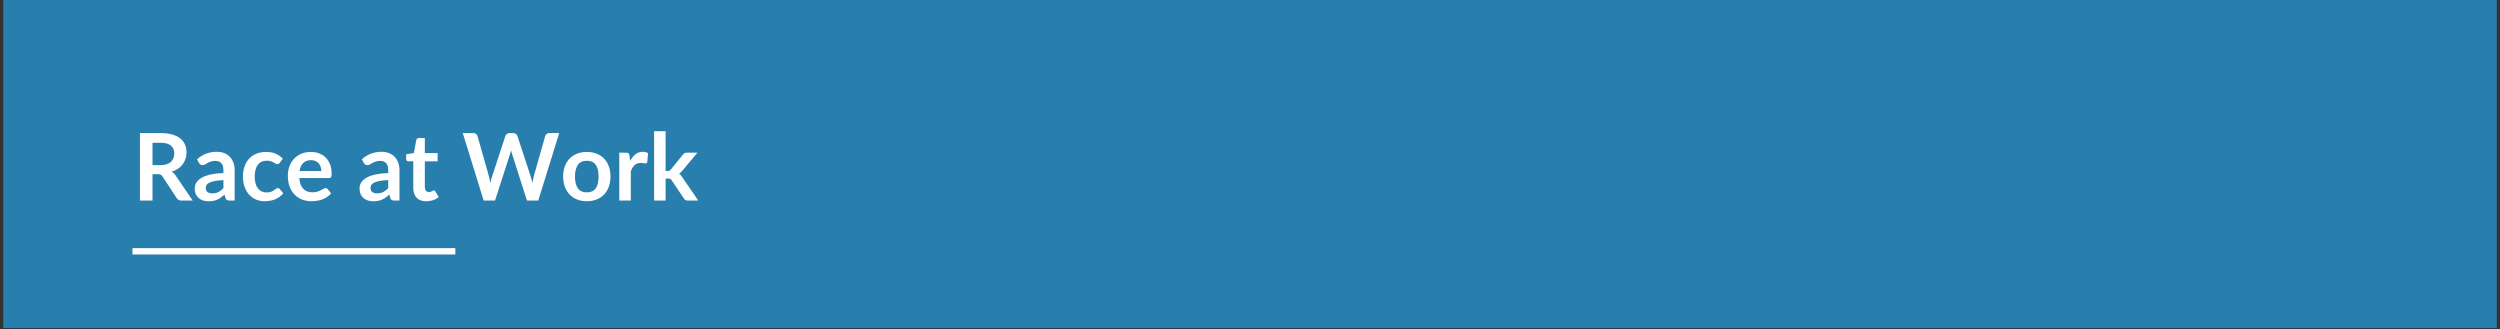 <svg xmlns="http://www.w3.org/2000/svg" xmlns:xlink="http://www.w3.org/1999/xlink" width="1960" zoomAndPan="magnify" viewBox="0 0 1470 193.5" height="258" preserveAspectRatio="xMidYMid meet" version="1.0"><rect x="0" y="0" width="1470" height="193.5" fill="#333333" stroke="none"/><defs><g/><clipPath id="305d3abe24"><path d="M 1.895 0 L 1468.105 0 L 1468.105 192.895 L 1.895 192.895 Z M 1.895 0 " clip-rule="nonzero"/></clipPath><clipPath id="25b1677a82"><path d="M 77.883 145.883 L 267.73 145.883 L 267.73 149.625 L 77.883 149.625 Z M 77.883 145.883 " clip-rule="nonzero"/></clipPath></defs><g clip-path="url(#305d3abe24)"><path fill="#287ead" d="M 1.895 0 L 1468.188 0 L 1468.188 192.895 L 1.895 192.895 Z M 1.895 0 " fill-opacity="1" fill-rule="nonzero"/></g><g clip-path="url(#25b1677a82)"><path fill="#ffffff" d="M 77.883 145.883 L 267.734 145.883 L 267.734 149.625 L 77.883 149.625 Z M 77.883 145.883 " fill-opacity="1" fill-rule="nonzero"/></g><g fill="#ffffff" fill-opacity="1"><g transform="translate(77.882, 117.912)"><g><path d="M 16.406 -20.797 C 17.789 -20.797 19 -20.969 20.031 -21.312 C 21.07 -21.656 21.926 -22.133 22.594 -22.75 C 23.258 -23.363 23.754 -24.086 24.078 -24.922 C 24.41 -25.766 24.578 -26.691 24.578 -27.703 C 24.578 -29.711 23.91 -31.254 22.578 -32.328 C 21.254 -33.41 19.234 -33.953 16.516 -33.953 L 11.797 -33.953 L 11.797 -20.797 Z M 35.391 0 L 28.719 0 C 27.457 0 26.539 -0.492 25.969 -1.484 L 17.641 -14.188 C 17.328 -14.656 16.984 -14.988 16.609 -15.188 C 16.234 -15.395 15.68 -15.5 14.953 -15.5 L 11.797 -15.5 L 11.797 0 L 4.422 0 L 4.422 -39.656 L 16.516 -39.656 C 19.203 -39.656 21.508 -39.375 23.438 -38.812 C 25.363 -38.258 26.941 -37.477 28.172 -36.469 C 29.41 -35.469 30.32 -34.27 30.906 -32.875 C 31.5 -31.477 31.797 -29.938 31.797 -28.25 C 31.797 -26.914 31.598 -25.656 31.203 -24.469 C 30.805 -23.281 30.238 -22.203 29.5 -21.234 C 28.758 -20.266 27.844 -19.41 26.75 -18.672 C 25.664 -17.941 24.43 -17.367 23.047 -16.953 C 23.516 -16.68 23.945 -16.359 24.344 -15.984 C 24.75 -15.609 25.117 -15.16 25.453 -14.641 Z M 35.391 0 "/></g></g></g><g fill="#ffffff" fill-opacity="1"><g transform="translate(113.158, 117.912)"><g><path d="M 18.219 -12.016 C 16.258 -11.922 14.613 -11.75 13.281 -11.5 C 11.945 -11.258 10.875 -10.945 10.062 -10.562 C 9.258 -10.176 8.68 -9.727 8.328 -9.219 C 7.984 -8.707 7.812 -8.148 7.812 -7.547 C 7.812 -6.359 8.16 -5.504 8.859 -4.984 C 9.566 -4.473 10.488 -4.219 11.625 -4.219 C 13.02 -4.219 14.223 -4.469 15.234 -4.969 C 16.254 -5.477 17.25 -6.242 18.219 -7.266 Z M 2.688 -24.219 C 5.926 -27.176 9.82 -28.656 14.375 -28.656 C 16.02 -28.656 17.488 -28.383 18.781 -27.844 C 20.082 -27.312 21.18 -26.566 22.078 -25.609 C 22.973 -24.648 23.656 -23.5 24.125 -22.156 C 24.594 -20.82 24.828 -19.363 24.828 -17.781 L 24.828 0 L 21.75 0 C 21.113 0 20.617 -0.094 20.266 -0.281 C 19.922 -0.477 19.648 -0.867 19.453 -1.453 L 18.844 -3.484 C 18.133 -2.848 17.441 -2.285 16.766 -1.797 C 16.086 -1.305 15.379 -0.895 14.641 -0.562 C 13.91 -0.238 13.129 0.004 12.297 0.172 C 11.461 0.348 10.547 0.438 9.547 0.438 C 8.359 0.438 7.258 0.281 6.25 -0.031 C 5.25 -0.352 4.379 -0.832 3.641 -1.469 C 2.91 -2.113 2.344 -2.91 1.938 -3.859 C 1.539 -4.816 1.344 -5.926 1.344 -7.188 C 1.344 -7.895 1.461 -8.602 1.703 -9.312 C 1.941 -10.02 2.328 -10.691 2.859 -11.328 C 3.398 -11.961 4.098 -12.562 4.953 -13.125 C 5.816 -13.695 6.875 -14.191 8.125 -14.609 C 9.383 -15.035 10.844 -15.379 12.5 -15.641 C 14.164 -15.91 16.07 -16.07 18.219 -16.125 L 18.219 -17.781 C 18.219 -19.656 17.812 -21.047 17 -21.953 C 16.195 -22.859 15.035 -23.312 13.516 -23.312 C 12.422 -23.312 11.508 -23.18 10.781 -22.922 C 10.062 -22.672 9.426 -22.383 8.875 -22.062 C 8.332 -21.75 7.836 -21.461 7.391 -21.203 C 6.941 -20.941 6.441 -20.812 5.891 -20.812 C 5.422 -20.812 5.02 -20.938 4.688 -21.188 C 4.363 -21.438 4.098 -21.723 3.891 -22.047 Z M 2.688 -24.219 "/></g></g></g><g fill="#ffffff" fill-opacity="1"><g transform="translate(140.997, 117.912)"><g><path d="M 23.5 -22.188 C 23.301 -21.938 23.102 -21.738 22.906 -21.594 C 22.719 -21.445 22.441 -21.375 22.078 -21.375 C 21.734 -21.375 21.395 -21.477 21.062 -21.688 C 20.738 -21.895 20.348 -22.129 19.891 -22.391 C 19.43 -22.66 18.883 -22.898 18.25 -23.109 C 17.625 -23.316 16.844 -23.422 15.906 -23.422 C 14.719 -23.422 13.676 -23.207 12.781 -22.781 C 11.883 -22.352 11.141 -21.734 10.547 -20.922 C 9.953 -20.117 9.508 -19.145 9.219 -18 C 8.926 -16.863 8.781 -15.57 8.781 -14.125 C 8.781 -12.625 8.938 -11.285 9.25 -10.109 C 9.57 -8.941 10.035 -7.961 10.641 -7.172 C 11.242 -6.379 11.973 -5.773 12.828 -5.359 C 13.691 -4.953 14.664 -4.75 15.75 -4.75 C 16.82 -4.75 17.691 -4.879 18.359 -5.141 C 19.023 -5.41 19.586 -5.703 20.047 -6.016 C 20.504 -6.336 20.898 -6.629 21.234 -6.891 C 21.578 -7.16 21.957 -7.297 22.375 -7.297 C 22.926 -7.297 23.336 -7.086 23.609 -6.672 L 25.562 -4.203 C 24.812 -3.316 24 -2.578 23.125 -1.984 C 22.25 -1.391 21.336 -0.914 20.391 -0.562 C 19.453 -0.207 18.484 0.039 17.484 0.188 C 16.484 0.332 15.492 0.406 14.516 0.406 C 12.773 0.406 11.133 0.082 9.594 -0.562 C 8.062 -1.207 6.719 -2.148 5.562 -3.391 C 4.414 -4.641 3.508 -6.164 2.844 -7.969 C 2.176 -9.77 1.844 -11.82 1.844 -14.125 C 1.844 -16.188 2.141 -18.098 2.734 -19.859 C 3.328 -21.629 4.195 -23.16 5.344 -24.453 C 6.5 -25.742 7.926 -26.754 9.625 -27.484 C 11.32 -28.211 13.281 -28.578 15.5 -28.578 C 17.602 -28.578 19.441 -28.238 21.016 -27.562 C 22.598 -26.883 24.023 -25.914 25.297 -24.656 Z M 23.5 -22.188 "/></g></g></g><g fill="#ffffff" fill-opacity="1"><g transform="translate(167.436, 117.912)"><g><path d="M 21.484 -17.312 C 21.484 -18.188 21.359 -19.008 21.109 -19.781 C 20.859 -20.562 20.484 -21.242 19.984 -21.828 C 19.492 -22.422 18.867 -22.883 18.109 -23.219 C 17.359 -23.562 16.477 -23.734 15.469 -23.734 C 13.508 -23.734 11.969 -23.172 10.844 -22.047 C 9.719 -20.93 9 -19.352 8.688 -17.312 Z M 8.562 -13.219 C 8.664 -11.77 8.914 -10.52 9.312 -9.469 C 9.719 -8.426 10.25 -7.562 10.906 -6.875 C 11.57 -6.188 12.359 -5.672 13.266 -5.328 C 14.172 -4.992 15.172 -4.828 16.266 -4.828 C 17.359 -4.828 18.301 -4.953 19.094 -5.203 C 19.895 -5.461 20.594 -5.75 21.188 -6.062 C 21.781 -6.375 22.301 -6.656 22.75 -6.906 C 23.195 -7.164 23.633 -7.297 24.062 -7.297 C 24.625 -7.297 25.039 -7.086 25.312 -6.672 L 27.266 -4.203 C 26.516 -3.316 25.672 -2.578 24.734 -1.984 C 23.805 -1.391 22.832 -0.914 21.812 -0.562 C 20.801 -0.207 19.77 0.039 18.719 0.188 C 17.664 0.332 16.645 0.406 15.656 0.406 C 13.707 0.406 11.891 0.082 10.203 -0.562 C 8.523 -1.207 7.062 -2.164 5.812 -3.438 C 4.57 -4.707 3.594 -6.281 2.875 -8.156 C 2.164 -10.031 1.812 -12.203 1.812 -14.672 C 1.812 -16.598 2.117 -18.406 2.734 -20.094 C 3.359 -21.781 4.25 -23.25 5.406 -24.5 C 6.57 -25.758 7.988 -26.754 9.656 -27.484 C 11.332 -28.211 13.223 -28.578 15.328 -28.578 C 17.109 -28.578 18.75 -28.289 20.25 -27.719 C 21.75 -27.156 23.035 -26.328 24.109 -25.234 C 25.191 -24.148 26.035 -22.816 26.641 -21.234 C 27.254 -19.66 27.562 -17.859 27.562 -15.828 C 27.562 -14.805 27.453 -14.113 27.234 -13.75 C 27.016 -13.395 26.594 -13.219 25.969 -13.219 Z M 8.562 -13.219 "/></g></g></g><g fill="#ffffff" fill-opacity="1"><g transform="translate(196.729, 117.912)"><g/></g></g><g fill="#ffffff" fill-opacity="1"><g transform="translate(210.058, 117.912)"><g><path d="M 18.219 -12.016 C 16.258 -11.922 14.613 -11.75 13.281 -11.5 C 11.945 -11.258 10.875 -10.945 10.062 -10.562 C 9.258 -10.176 8.68 -9.727 8.328 -9.219 C 7.984 -8.707 7.812 -8.148 7.812 -7.547 C 7.812 -6.359 8.16 -5.504 8.859 -4.984 C 9.566 -4.473 10.488 -4.219 11.625 -4.219 C 13.02 -4.219 14.223 -4.469 15.234 -4.969 C 16.254 -5.477 17.25 -6.242 18.219 -7.266 Z M 2.688 -24.219 C 5.926 -27.176 9.82 -28.656 14.375 -28.656 C 16.02 -28.656 17.488 -28.383 18.781 -27.844 C 20.082 -27.312 21.18 -26.566 22.078 -25.609 C 22.973 -24.648 23.656 -23.5 24.125 -22.156 C 24.594 -20.82 24.828 -19.363 24.828 -17.781 L 24.828 0 L 21.75 0 C 21.113 0 20.617 -0.094 20.266 -0.281 C 19.922 -0.477 19.648 -0.867 19.453 -1.453 L 18.844 -3.484 C 18.133 -2.848 17.441 -2.285 16.766 -1.797 C 16.086 -1.305 15.379 -0.895 14.641 -0.562 C 13.91 -0.238 13.129 0.004 12.297 0.172 C 11.461 0.348 10.547 0.438 9.547 0.438 C 8.359 0.438 7.258 0.281 6.25 -0.031 C 5.25 -0.352 4.379 -0.832 3.641 -1.469 C 2.91 -2.113 2.344 -2.91 1.938 -3.859 C 1.539 -4.816 1.344 -5.926 1.344 -7.188 C 1.344 -7.895 1.461 -8.602 1.703 -9.312 C 1.941 -10.02 2.328 -10.691 2.859 -11.328 C 3.398 -11.961 4.098 -12.562 4.953 -13.125 C 5.816 -13.695 6.875 -14.191 8.125 -14.609 C 9.383 -15.035 10.844 -15.379 12.5 -15.641 C 14.164 -15.91 16.07 -16.07 18.219 -16.125 L 18.219 -17.781 C 18.219 -19.656 17.812 -21.047 17 -21.953 C 16.195 -22.859 15.035 -23.312 13.516 -23.312 C 12.422 -23.312 11.508 -23.18 10.781 -22.922 C 10.062 -22.672 9.426 -22.383 8.875 -22.062 C 8.332 -21.75 7.836 -21.461 7.391 -21.203 C 6.941 -20.941 6.441 -20.812 5.891 -20.812 C 5.422 -20.812 5.02 -20.938 4.688 -21.188 C 4.363 -21.438 4.098 -21.723 3.891 -22.047 Z M 2.688 -24.219 "/></g></g></g><g fill="#ffffff" fill-opacity="1"><g transform="translate(237.897, 117.912)"><g><path d="M 12.734 0.438 C 10.273 0.438 8.391 -0.25 7.078 -1.625 C 5.773 -3.008 5.125 -4.914 5.125 -7.344 L 5.125 -23.062 L 2.25 -23.062 C 1.883 -23.062 1.57 -23.18 1.312 -23.422 C 1.062 -23.66 0.938 -24.02 0.938 -24.5 L 0.938 -27.188 L 5.453 -27.922 L 6.891 -35.609 C 6.973 -35.973 7.145 -36.254 7.406 -36.453 C 7.664 -36.648 7.992 -36.75 8.391 -36.75 L 11.906 -36.75 L 11.906 -27.891 L 19.422 -27.891 L 19.422 -23.062 L 11.906 -23.062 L 11.906 -7.812 C 11.906 -6.938 12.117 -6.25 12.547 -5.75 C 12.973 -5.258 13.562 -5.016 14.312 -5.016 C 14.738 -5.016 15.094 -5.066 15.375 -5.172 C 15.656 -5.273 15.898 -5.379 16.109 -5.484 C 16.328 -5.598 16.516 -5.703 16.672 -5.797 C 16.836 -5.898 17.004 -5.953 17.172 -5.953 C 17.367 -5.953 17.531 -5.898 17.656 -5.797 C 17.789 -5.703 17.93 -5.551 18.078 -5.344 L 20.109 -2.062 C 19.117 -1.238 17.984 -0.613 16.703 -0.188 C 15.422 0.227 14.098 0.438 12.734 0.438 Z M 12.734 0.438 "/></g></g></g><g fill="#ffffff" fill-opacity="1"><g transform="translate(258.303, 117.912)"><g/></g></g><g fill="#ffffff" fill-opacity="1"><g transform="translate(271.632, 117.912)"><g><path d="M 57.188 -39.656 L 44.875 0 L 38.203 0 L 29.547 -27.094 C 29.305 -27.758 29.086 -28.566 28.891 -29.516 C 28.773 -29.055 28.66 -28.625 28.547 -28.219 C 28.441 -27.82 28.328 -27.445 28.203 -27.094 L 19.453 0 L 12.75 0 L 0.469 -39.656 L 6.641 -39.656 C 7.273 -39.656 7.805 -39.504 8.234 -39.203 C 8.672 -38.91 8.961 -38.504 9.109 -37.984 L 15.859 -14.266 C 16.004 -13.68 16.145 -13.047 16.281 -12.359 C 16.414 -11.672 16.555 -10.953 16.703 -10.203 C 16.848 -10.973 17.004 -11.695 17.172 -12.375 C 17.348 -13.051 17.539 -13.68 17.75 -14.266 L 25.531 -37.984 C 25.676 -38.41 25.961 -38.797 26.391 -39.141 C 26.828 -39.484 27.359 -39.656 27.984 -39.656 L 30.141 -39.656 C 30.785 -39.656 31.305 -39.5 31.703 -39.188 C 32.109 -38.883 32.41 -38.484 32.609 -37.984 L 40.375 -14.266 C 40.758 -13.129 41.109 -11.82 41.422 -10.344 C 41.66 -11.789 41.926 -13.098 42.219 -14.266 L 48.969 -37.984 C 49.07 -38.441 49.348 -38.832 49.797 -39.156 C 50.242 -39.488 50.781 -39.656 51.406 -39.656 Z M 57.188 -39.656 "/></g></g></g><g fill="#ffffff" fill-opacity="1"><g transform="translate(329.284, 117.912)"><g><path d="M 15.797 -28.578 C 17.879 -28.578 19.773 -28.238 21.484 -27.562 C 23.203 -26.883 24.664 -25.926 25.875 -24.688 C 27.094 -23.445 28.031 -21.926 28.688 -20.125 C 29.344 -18.332 29.672 -16.332 29.672 -14.125 C 29.672 -11.895 29.344 -9.883 28.688 -8.094 C 28.031 -6.301 27.094 -4.773 25.875 -3.516 C 24.664 -2.254 23.203 -1.285 21.484 -0.609 C 19.773 0.066 17.879 0.406 15.797 0.406 C 13.691 0.406 11.781 0.066 10.062 -0.609 C 8.344 -1.285 6.875 -2.254 5.656 -3.516 C 4.445 -4.773 3.508 -6.301 2.844 -8.094 C 2.176 -9.883 1.844 -11.895 1.844 -14.125 C 1.844 -16.332 2.176 -18.332 2.844 -20.125 C 3.508 -21.926 4.445 -23.445 5.656 -24.688 C 6.875 -25.926 8.344 -26.883 10.062 -27.562 C 11.781 -28.238 13.691 -28.578 15.797 -28.578 Z M 15.797 -4.797 C 18.141 -4.797 19.875 -5.582 21 -7.156 C 22.125 -8.727 22.688 -11.035 22.688 -14.078 C 22.688 -17.109 22.125 -19.414 21 -21 C 19.875 -22.594 18.141 -23.391 15.797 -23.391 C 13.422 -23.391 11.66 -22.586 10.516 -20.984 C 9.379 -19.391 8.812 -17.086 8.812 -14.078 C 8.812 -11.055 9.379 -8.754 10.516 -7.172 C 11.66 -5.586 13.422 -4.797 15.797 -4.797 Z M 15.797 -4.797 "/></g></g></g><g fill="#ffffff" fill-opacity="1"><g transform="translate(360.798, 117.912)"><g><path d="M 9.734 -23.266 C 10.609 -24.941 11.648 -26.258 12.859 -27.219 C 14.066 -28.176 15.492 -28.656 17.141 -28.656 C 18.441 -28.656 19.484 -28.375 20.266 -27.812 L 19.828 -22.734 C 19.734 -22.41 19.598 -22.176 19.422 -22.031 C 19.254 -21.895 19.023 -21.828 18.734 -21.828 C 18.461 -21.828 18.055 -21.875 17.516 -21.969 C 16.973 -22.062 16.445 -22.109 15.938 -22.109 C 15.188 -22.109 14.52 -22 13.938 -21.781 C 13.352 -21.562 12.828 -21.242 12.359 -20.828 C 11.891 -20.422 11.477 -19.922 11.125 -19.328 C 10.77 -18.742 10.438 -18.078 10.125 -17.328 L 10.125 0 L 3.344 0 L 3.344 -28.141 L 7.328 -28.141 C 8.016 -28.141 8.492 -28.016 8.766 -27.766 C 9.047 -27.523 9.234 -27.082 9.328 -26.438 Z M 9.734 -23.266 "/></g></g></g><g fill="#ffffff" fill-opacity="1"><g transform="translate(381.258, 117.912)"><g><path d="M 10.125 -40.766 L 10.125 -17.422 L 11.391 -17.422 C 11.836 -17.422 12.191 -17.477 12.453 -17.594 C 12.723 -17.719 13 -17.961 13.281 -18.328 L 20.266 -26.969 C 20.555 -27.352 20.879 -27.645 21.234 -27.844 C 21.598 -28.039 22.062 -28.141 22.625 -28.141 L 28.828 -28.141 L 20.078 -17.688 C 19.453 -16.863 18.773 -16.234 18.047 -15.797 C 18.43 -15.523 18.773 -15.207 19.078 -14.844 C 19.379 -14.477 19.664 -14.082 19.938 -13.656 L 29.328 0 L 23.203 0 C 22.672 0 22.211 -0.082 21.828 -0.25 C 21.453 -0.426 21.133 -0.742 20.875 -1.203 L 13.688 -11.875 C 13.426 -12.301 13.16 -12.578 12.891 -12.703 C 12.617 -12.828 12.207 -12.891 11.656 -12.891 L 10.125 -12.891 L 10.125 0 L 3.344 0 L 3.344 -40.766 Z M 10.125 -40.766 "/></g></g></g></svg>